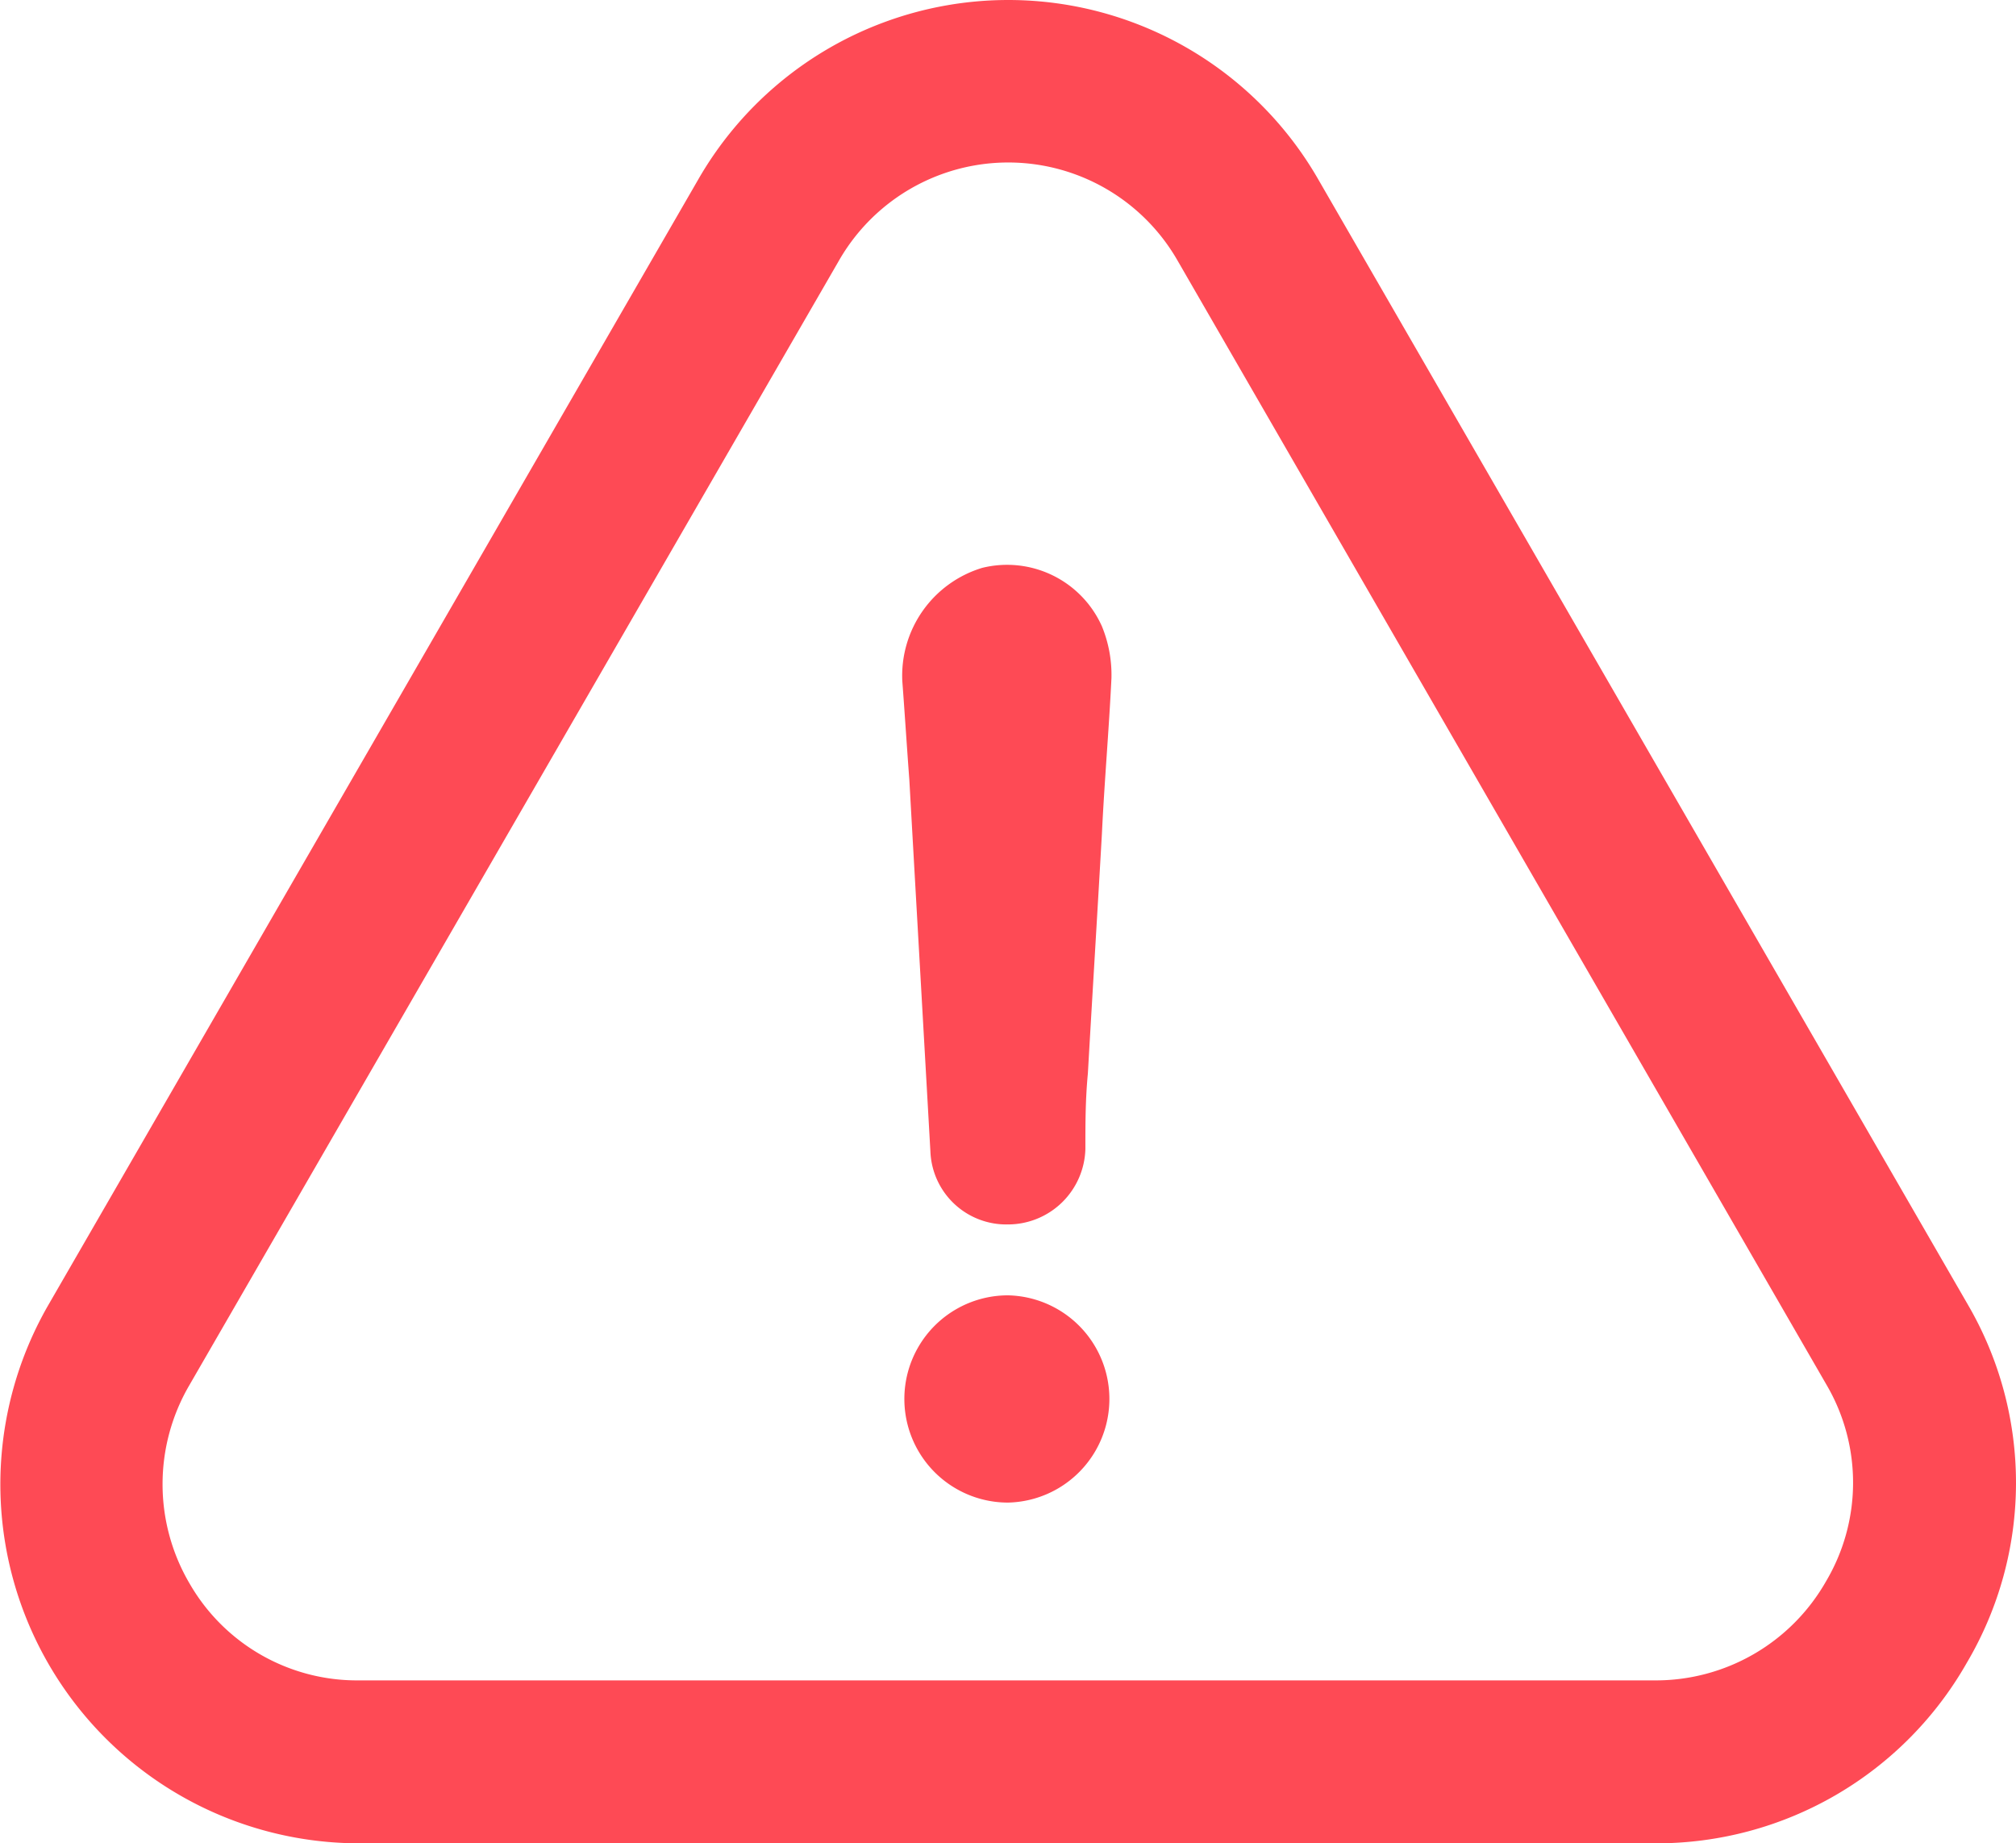 <svg xmlns="http://www.w3.org/2000/svg" width="86.087" height="78.697" viewBox="0 0 86.087 78.697">
  <g id="warning" transform="translate(0 -20.882)">
    <g id="Group_106718" data-name="Group 106718" transform="translate(0 20.882)">
      <path id="Path_125191" data-name="Path 125191" d="M222.649,333.382a4.424,4.424,0,1,0,0,8.848,4.425,4.425,0,0,0,0-8.848Z" transform="translate(-179.607 -278.08)" fill="#fe4a55"/>
      <path id="Path_125192" data-name="Path 125192" d="M83.992,91.863a15.107,15.107,0,0,0,.035-15.29L56.315,28.58a15.269,15.269,0,0,0-26.509-.018L2.057,76.609a15.327,15.327,0,0,0,13.272,22.97H70.684A15.24,15.24,0,0,0,83.992,91.863Zm-6.017-3.469a8.363,8.363,0,0,1-7.309,4.229H15.312a8.248,8.248,0,0,1-7.22-4.141,8.374,8.374,0,0,1-.018-8.441L35.822,32.013a8.334,8.334,0,0,1,14.476.018L78.028,80.059A8.263,8.263,0,0,1,77.975,88.394Z" transform="translate(0 -20.882)" fill="#fe4a55"/>
      <path id="Path_125193" data-name="Path 125193" d="M221.14,157.3a4.811,4.811,0,0,0-3.415,4.831c.106,1.4.195,2.814.3,4.212.3,5.327.6,10.547.9,15.874a3.242,3.242,0,0,0,3.309,3.115,3.309,3.309,0,0,0,3.309-3.221c0-1.1,0-2.106.106-3.221.195-3.415.407-6.831.6-10.246.106-2.212.3-4.424.407-6.636a5.465,5.465,0,0,0-.407-2.212A4.435,4.435,0,0,0,221.14,157.3Z" transform="translate(-179.195 -133.057)" fill="#fe4a55"/>
    </g>
  </g>
</svg>
